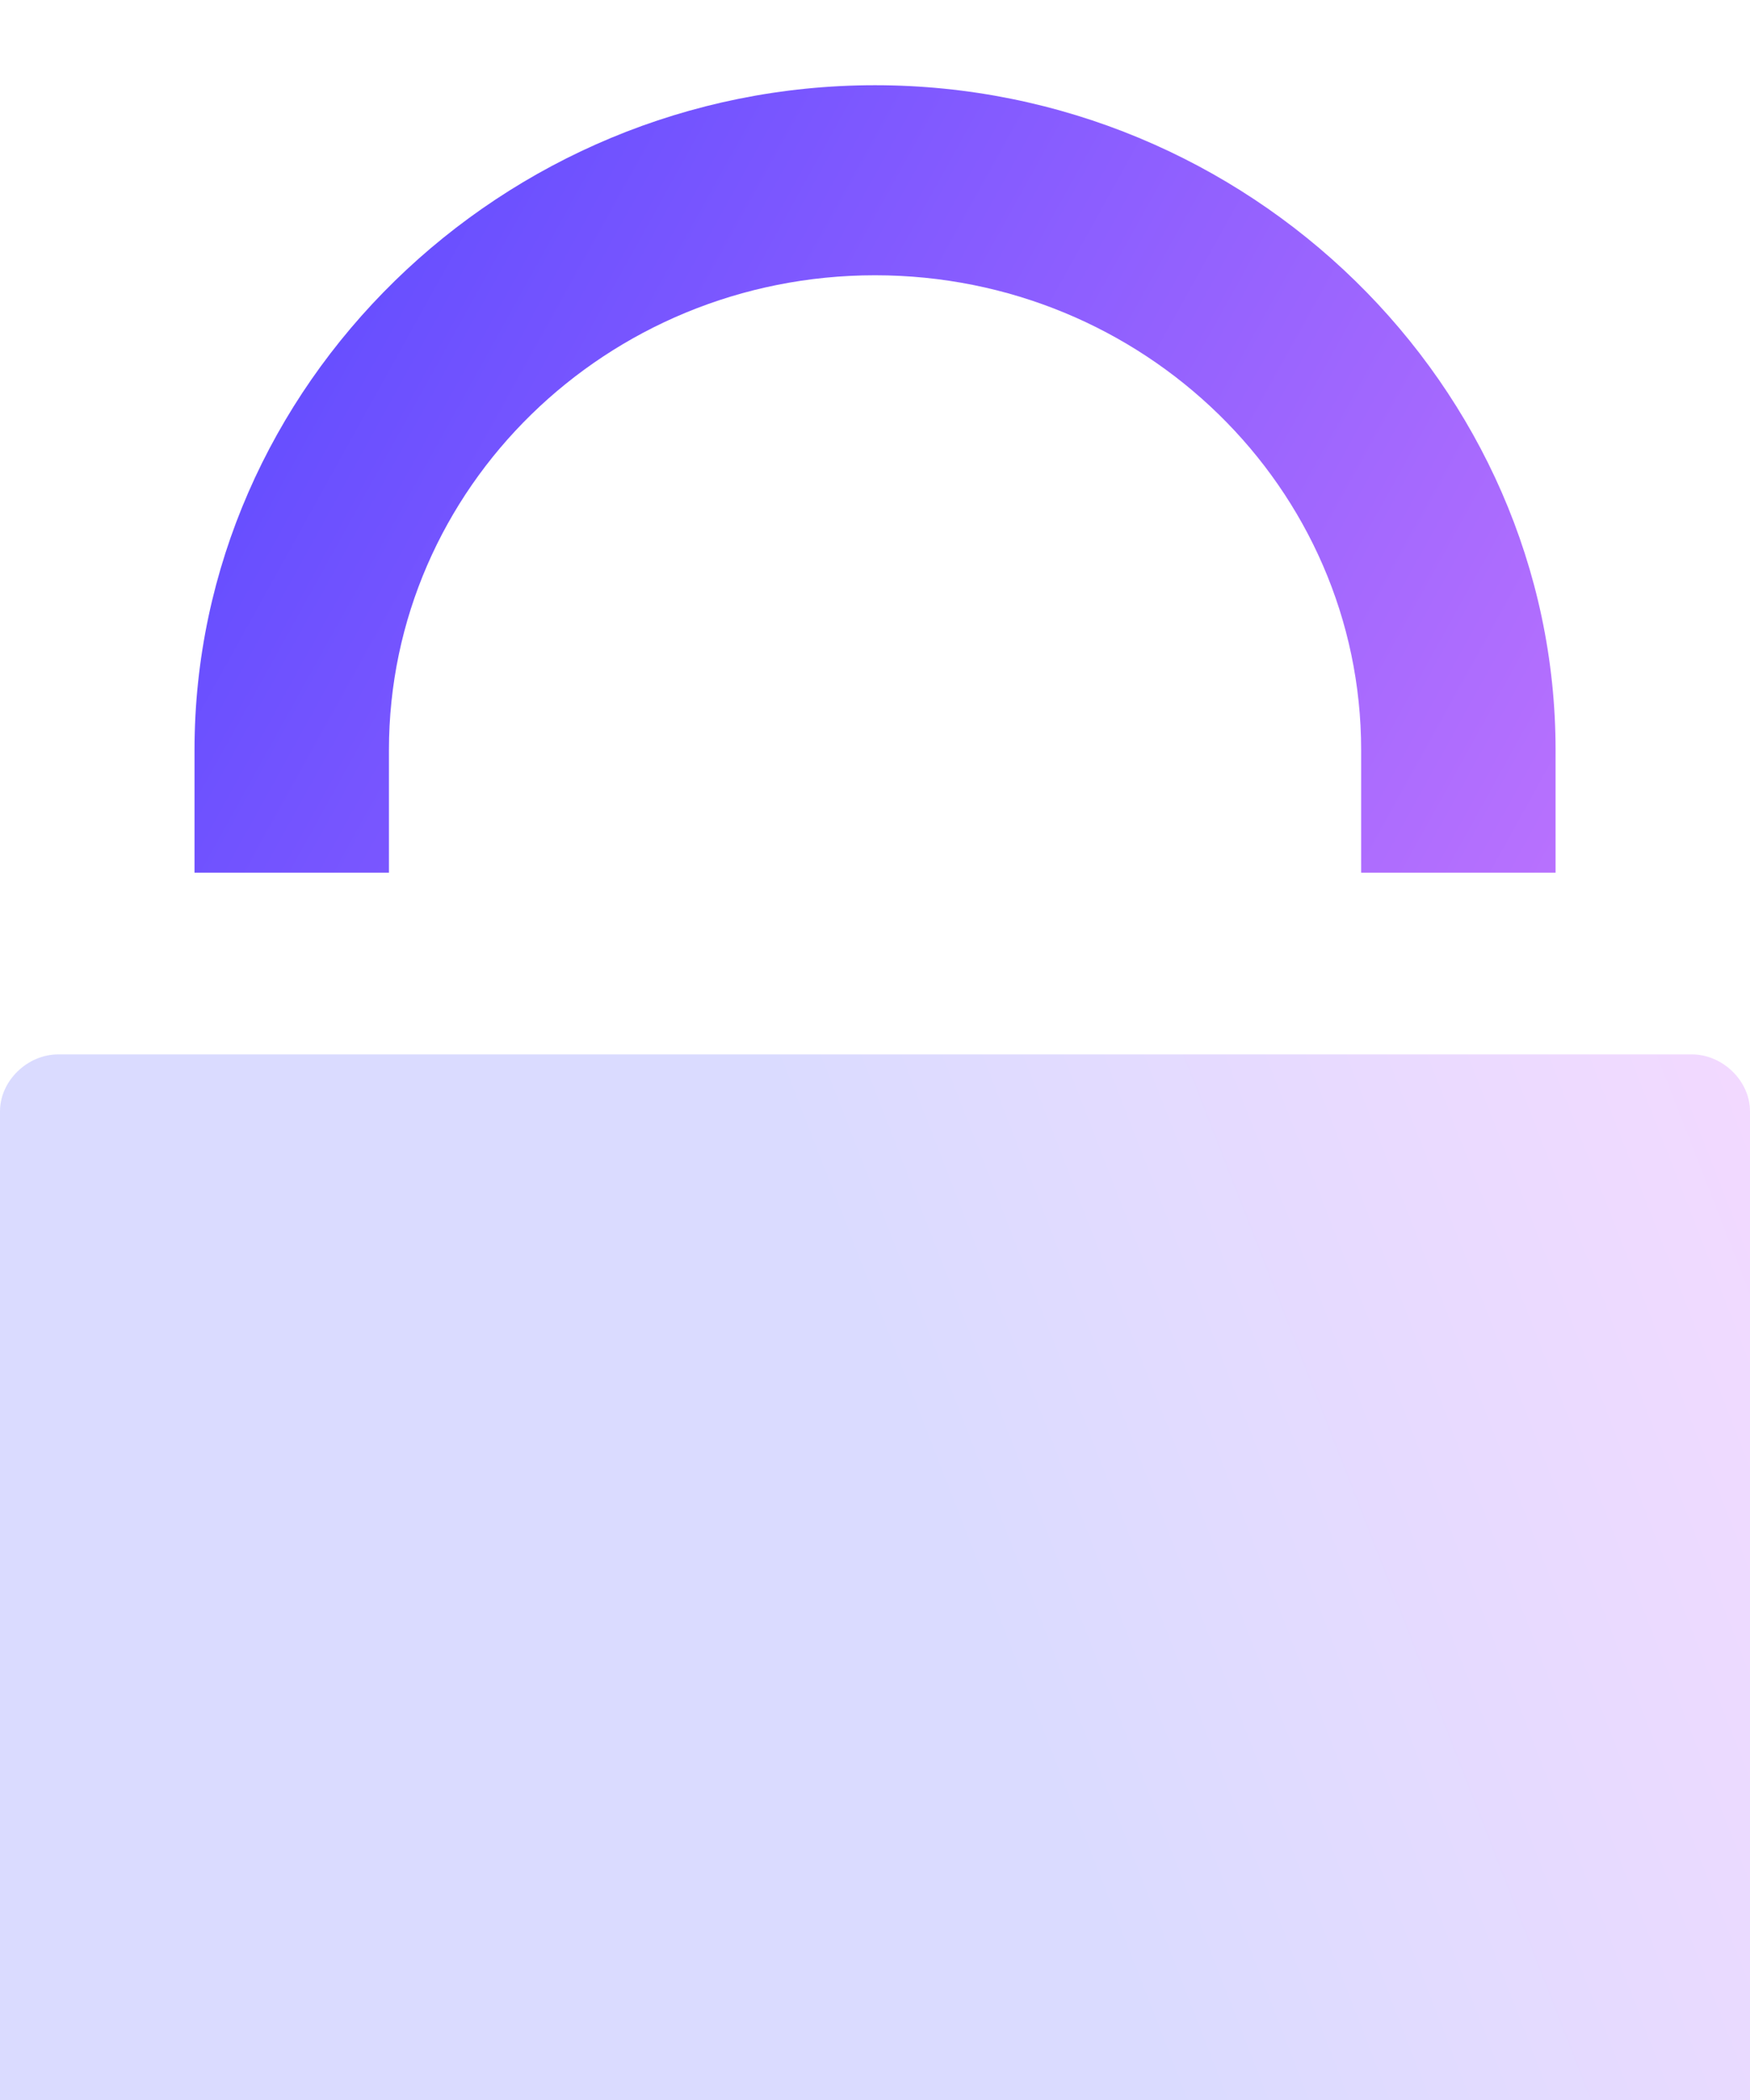 <svg width="20" height="24" viewBox="0 0 20 24" fill="none" xmlns="http://www.w3.org/2000/svg">
<g filter="url(#filter0_bi_91_50072)">
<path d="M0.667 23.077H19.333C19.689 23.077 20 22.773 20 22.425V10.701C20 10.354 19.689 10.05 19.333 10.05H0.667C0.311 10.05 0 10.354 0 10.701V22.425C0 22.773 0.267 23.077 0.667 23.077Z" fill="url(#paint0_linear_91_50072)" fill-opacity="0.3"/>
</g>
<path fill-rule="evenodd" clip-rule="evenodd" d="M2.223 9.974V8.573C2.223 4.405 5.734 0.974 10 0.974C14.267 0.974 17.778 4.405 17.778 8.573V9.974H15.556V8.573C15.556 5.577 13.067 3.146 10 3.146C6.934 3.146 4.445 5.577 4.445 8.573V9.974H2.223Z" fill="url(#paint1_linear_91_50072)"/>
<defs>
<filter id="filter0_bi_91_50072" x="-12" y="-1.95" width="44" height="37.027" filterUnits="userSpaceOnUse" color-interpolation-filters="sRGB">
<feFlood flood-opacity="0" result="BackgroundImageFix"/>
<feGaussianBlur in="BackgroundImageFix" stdDeviation="6"/>
<feComposite in2="SourceAlpha" operator="in" result="effect1_backgroundBlur_91_50072"/>
<feBlend mode="normal" in="SourceGraphic" in2="effect1_backgroundBlur_91_50072" result="shape"/>
<feColorMatrix in="SourceAlpha" type="matrix" values="0 0 0 0 0 0 0 0 0 0 0 0 0 0 0 0 0 0 127 0" result="hardAlpha"/>
<feOffset dy="2"/>
<feGaussianBlur stdDeviation="4"/>
<feComposite in2="hardAlpha" operator="arithmetic" k2="-1" k3="1"/>
<feColorMatrix type="matrix" values="0 0 0 0 1 0 0 0 0 1 0 0 0 0 1 0 0 0 0.4 0"/>
<feBlend mode="normal" in2="shape" result="effect2_innerShadow_91_50072"/>
</filter>
<linearGradient id="paint0_linear_91_50072" x1="20" y1="10.05" x2="-1.77" y2="18.537" gradientUnits="userSpaceOnUse">
<stop stop-color="#D783FF"/>
<stop offset="0.453" stop-color="#858AFF"/>
</linearGradient>
<linearGradient id="paint1_linear_91_50072" x1="5.499" y1="0.974" x2="18.71" y2="8.292" gradientUnits="userSpaceOnUse">
<stop stop-color="#684FFF"/>
<stop offset="1" stop-color="#B871FE"/>
</linearGradient>
</defs>
</svg>
